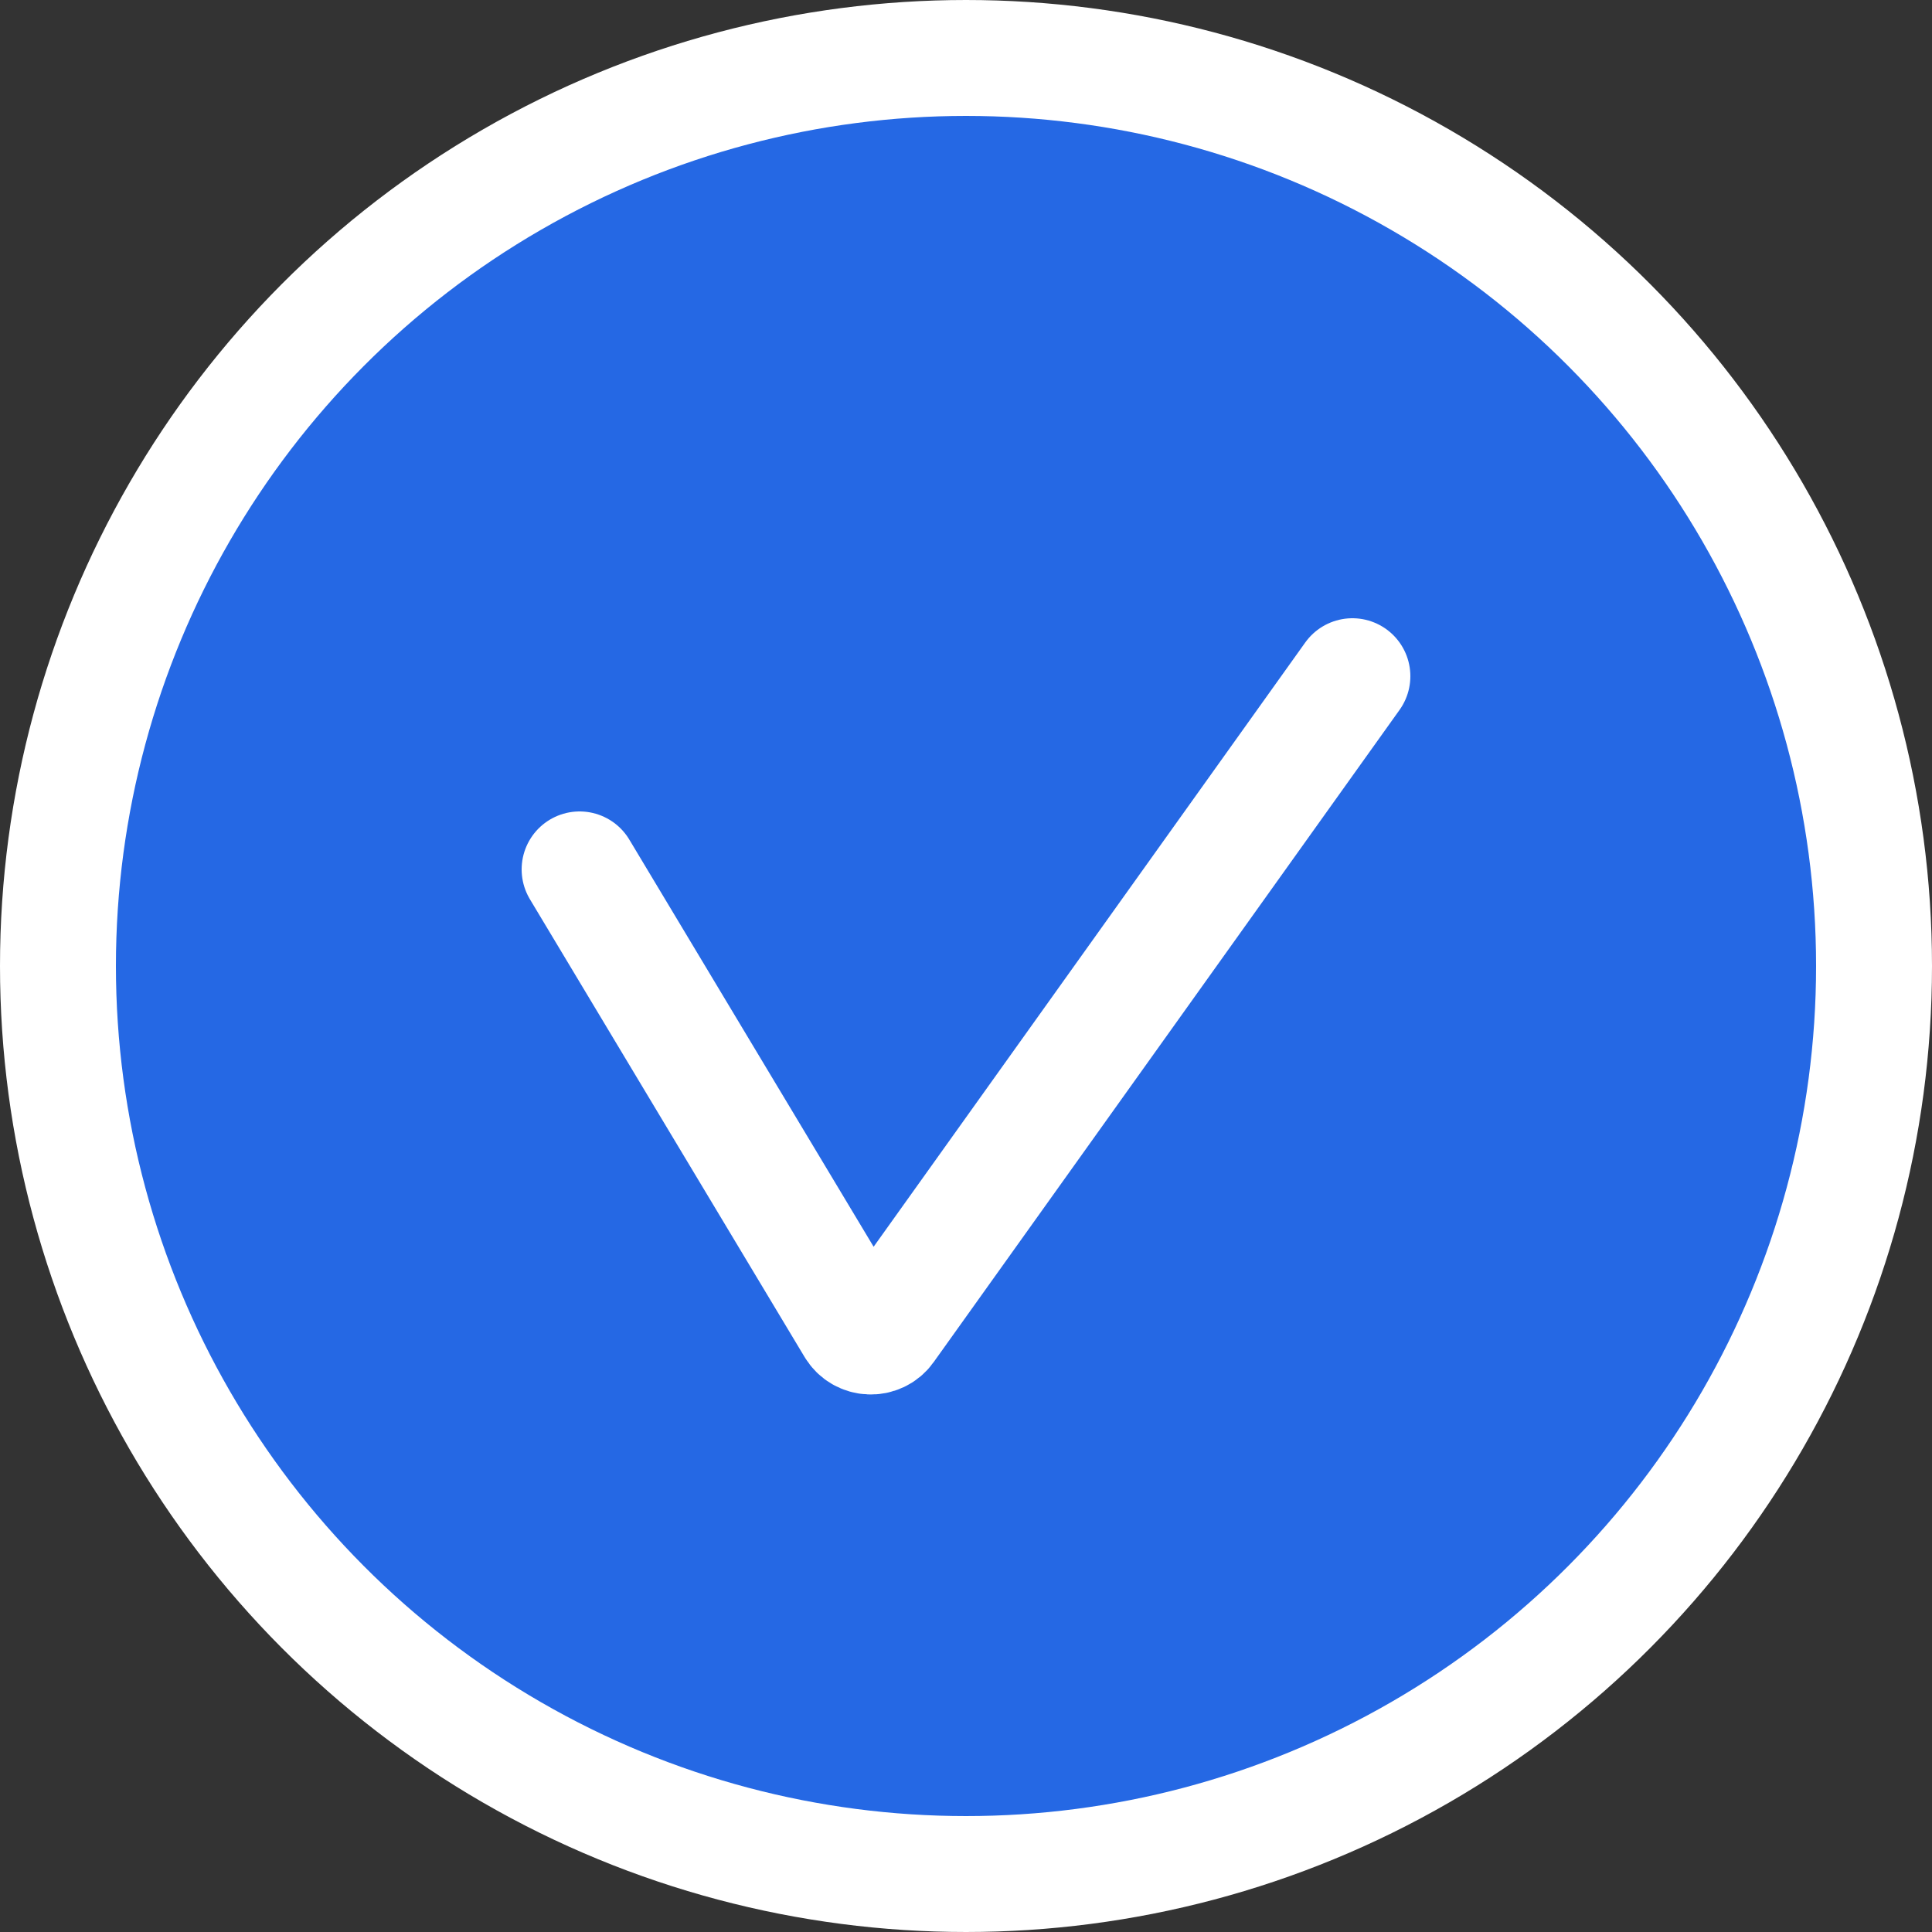<svg width="20" height="20" viewBox="0 0 20 20" fill="none" xmlns="http://www.w3.org/2000/svg">
<rect x="0" y="0" width="20" height="20" fill="#333333" stroke="none"/>
<circle cx="10" cy="10" r="9.4" fill="#2568E4" stroke="white" stroke-width="1.2"/>
<path d="M6 9L8.843 13.738C8.917 13.862 9.094 13.869 9.177 13.752L11.5 10.5L14 7" stroke="white" stroke-width="1.2" stroke-linecap="round"/>
</svg>
